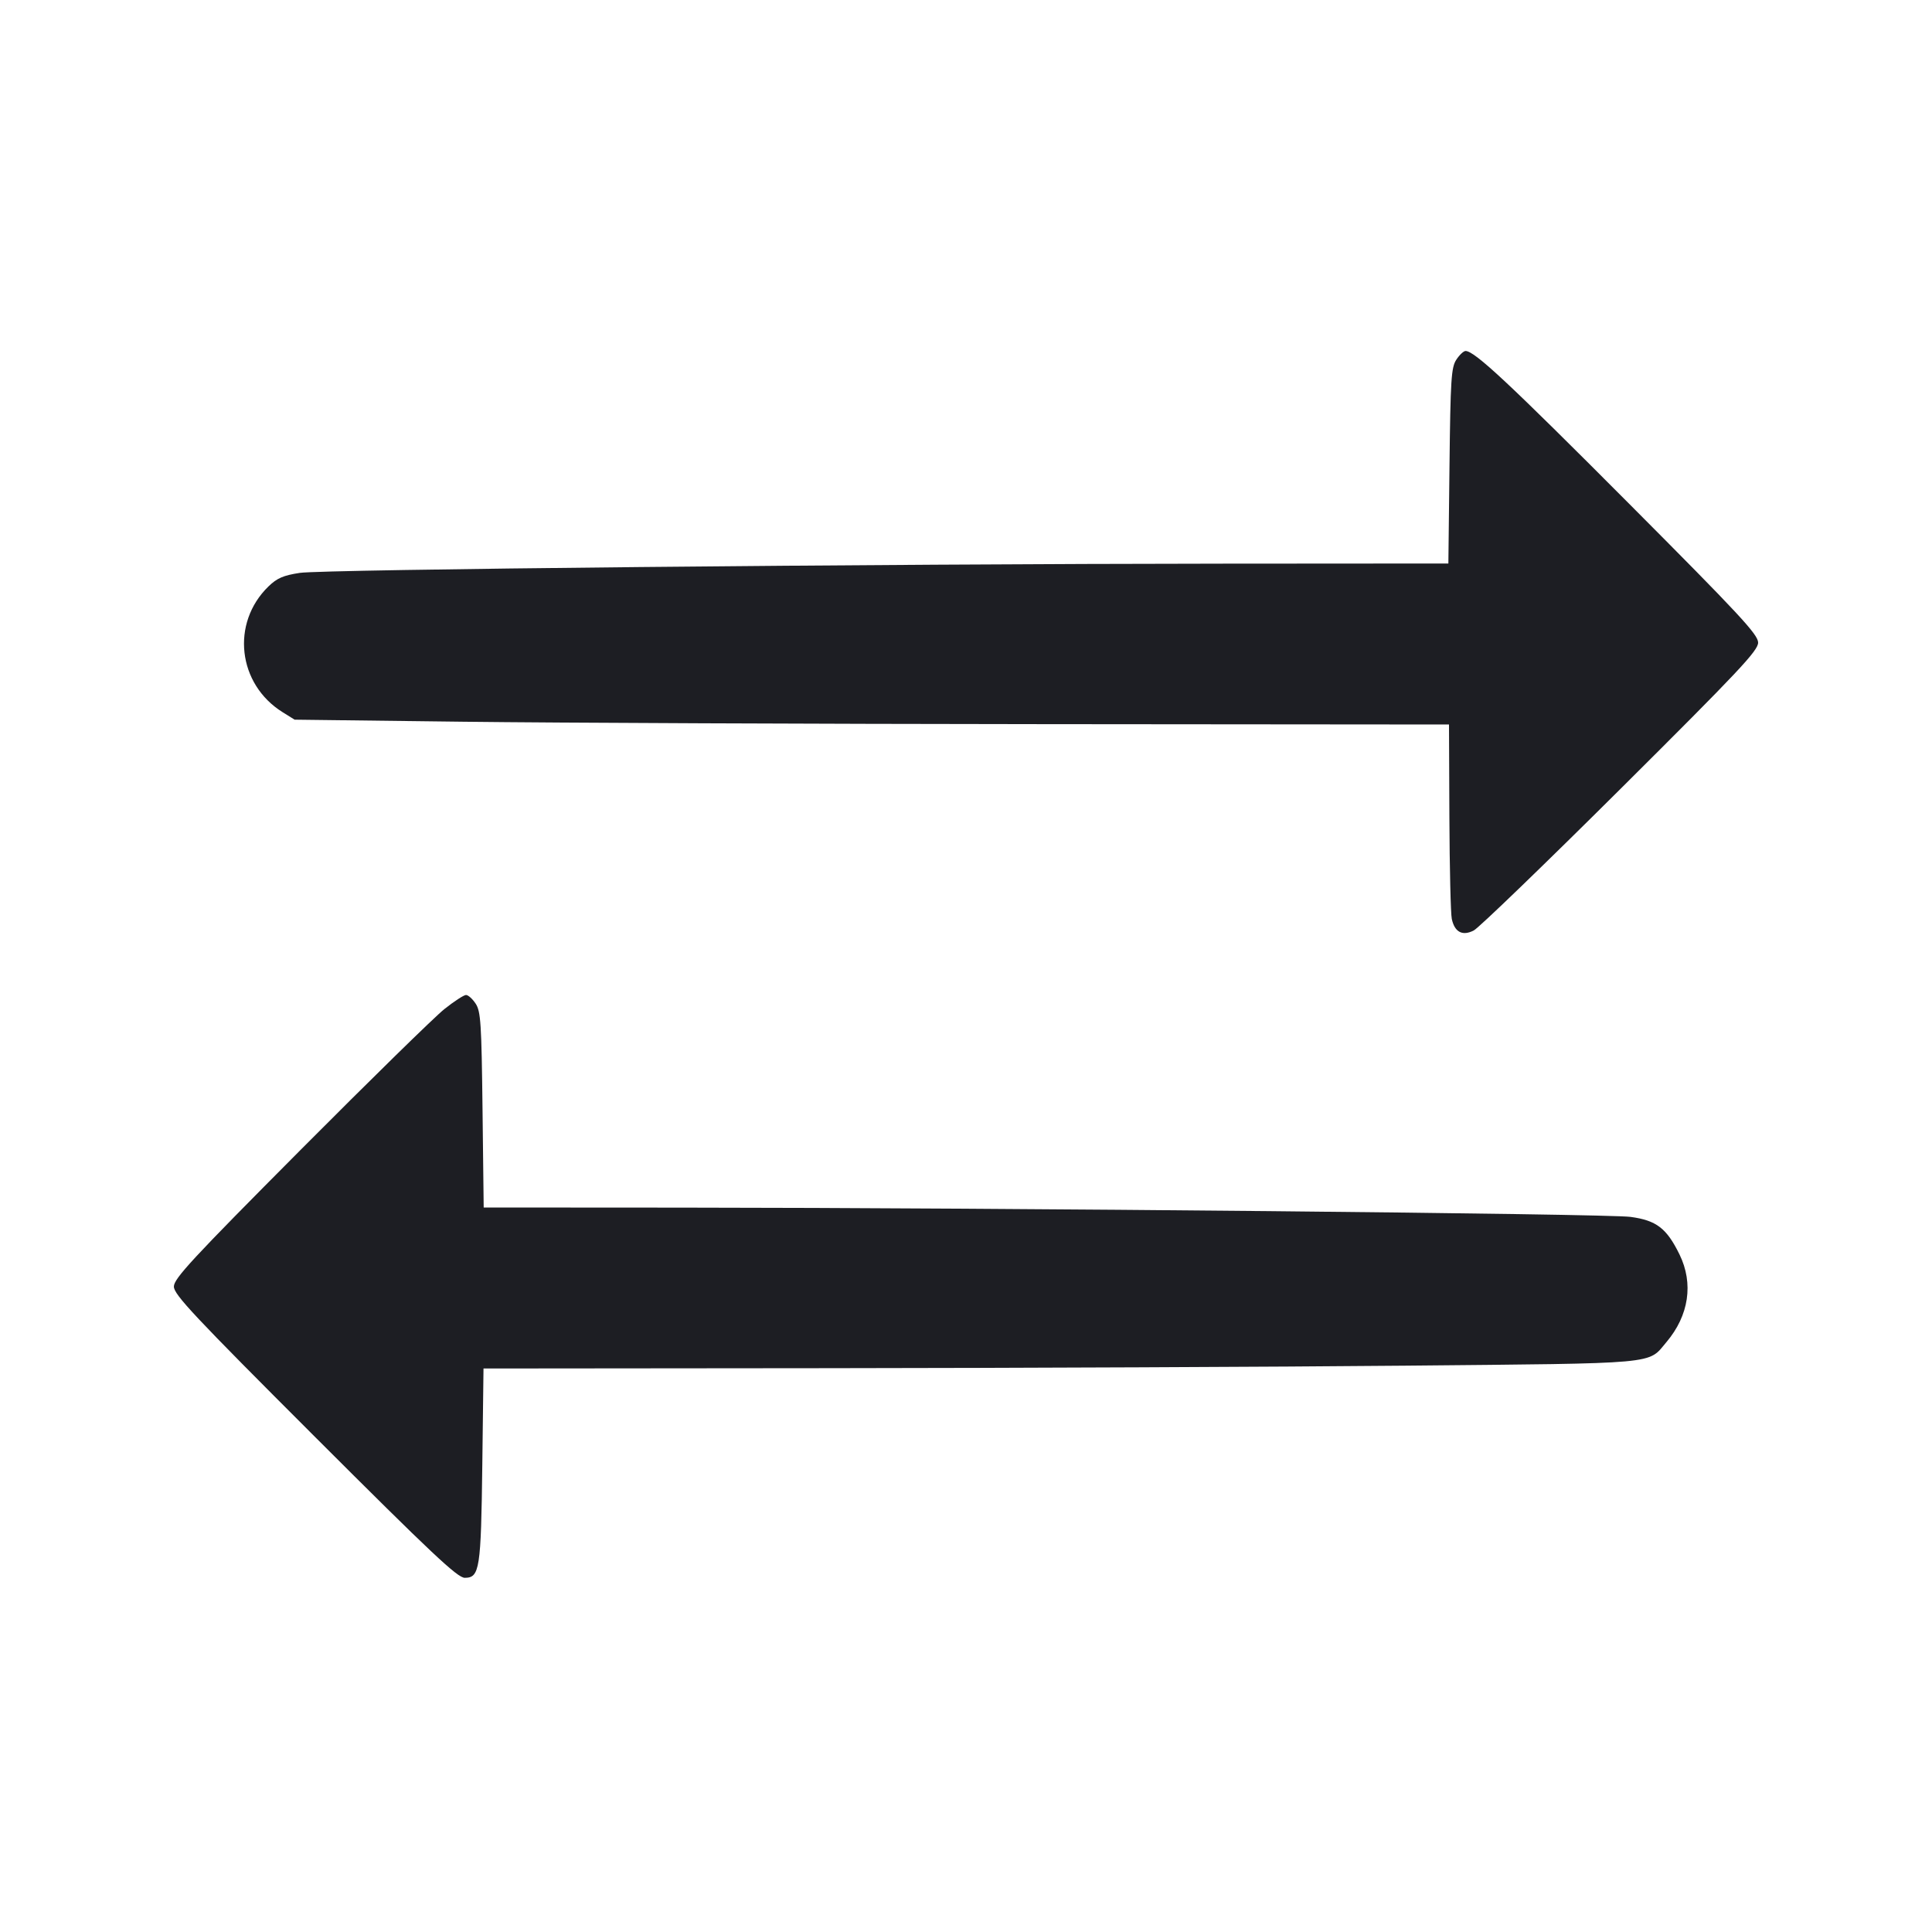 <svg viewBox="0 0 2400 2400" fill="none" xmlns="http://www.w3.org/2000/svg"><path d="M1809.092 446.820 C 1802.782 456.446,1801.847 471.009,1800.609 578.820 L 1799.218 700.000 1520.609 700.188 C 1086.115 700.482,400.764 707.324,372.419 711.651 C 351.989 714.770,344.163 718.150,333.551 728.435 C 286.560 773.980,295.119 849.927,351.169 884.778 L 366.000 894.000 576.000 896.561 C 691.500 897.969,1014.150 899.319,1293.000 899.561 L 1800.000 900.000 1800.473 1015.000 C 1800.734 1078.250,1802.084 1135.208,1803.473 1141.572 C 1807.061 1158.006,1816.689 1163.056,1830.740 1155.876 C 1836.933 1152.711,1918.950 1073.573,2013.000 980.012 C 2160.245 833.534,2184.000 808.285,2184.000 798.254 C 2184.000 788.259,2161.150 763.672,2023.000 625.012 C 1873.645 475.106,1831.760 436.000,1820.556 436.000 C 1818.152 436.000,1812.993 440.869,1809.092 446.820 M552.000 1253.528 C 539.900 1263.166,459.350 1342.055,373.000 1428.836 C 238.777 1563.730,216.000 1588.301,216.000 1598.208 C 216.000 1608.150,240.881 1634.659,391.225 1784.898 C 536.216 1929.787,568.327 1960.000,577.324 1960.000 C 595.880 1960.000,597.533 1949.321,599.149 1819.000 L 600.626 1700.000 1029.313 1699.604 C 1265.091 1699.386,1587.600 1697.981,1746.000 1696.482 C 2064.787 1693.464,2046.512 1695.118,2070.156 1667.144 C 2098.065 1634.123,2103.984 1594.399,2086.361 1558.379 C 2070.404 1525.765,2057.630 1515.970,2025.432 1511.658 C 1995.800 1507.690,1248.474 1500.388,847.428 1500.148 L 600.856 1500.000 599.428 1378.823 C 598.158 1271.057,597.215 1256.448,590.908 1246.823 C 587.007 1240.870,581.607 1236.001,578.908 1236.003 C 576.209 1236.004,564.100 1243.891,552.000 1253.528 " fill="#1D1E23" stroke="none" fill-rule="evenodd"/></svg>